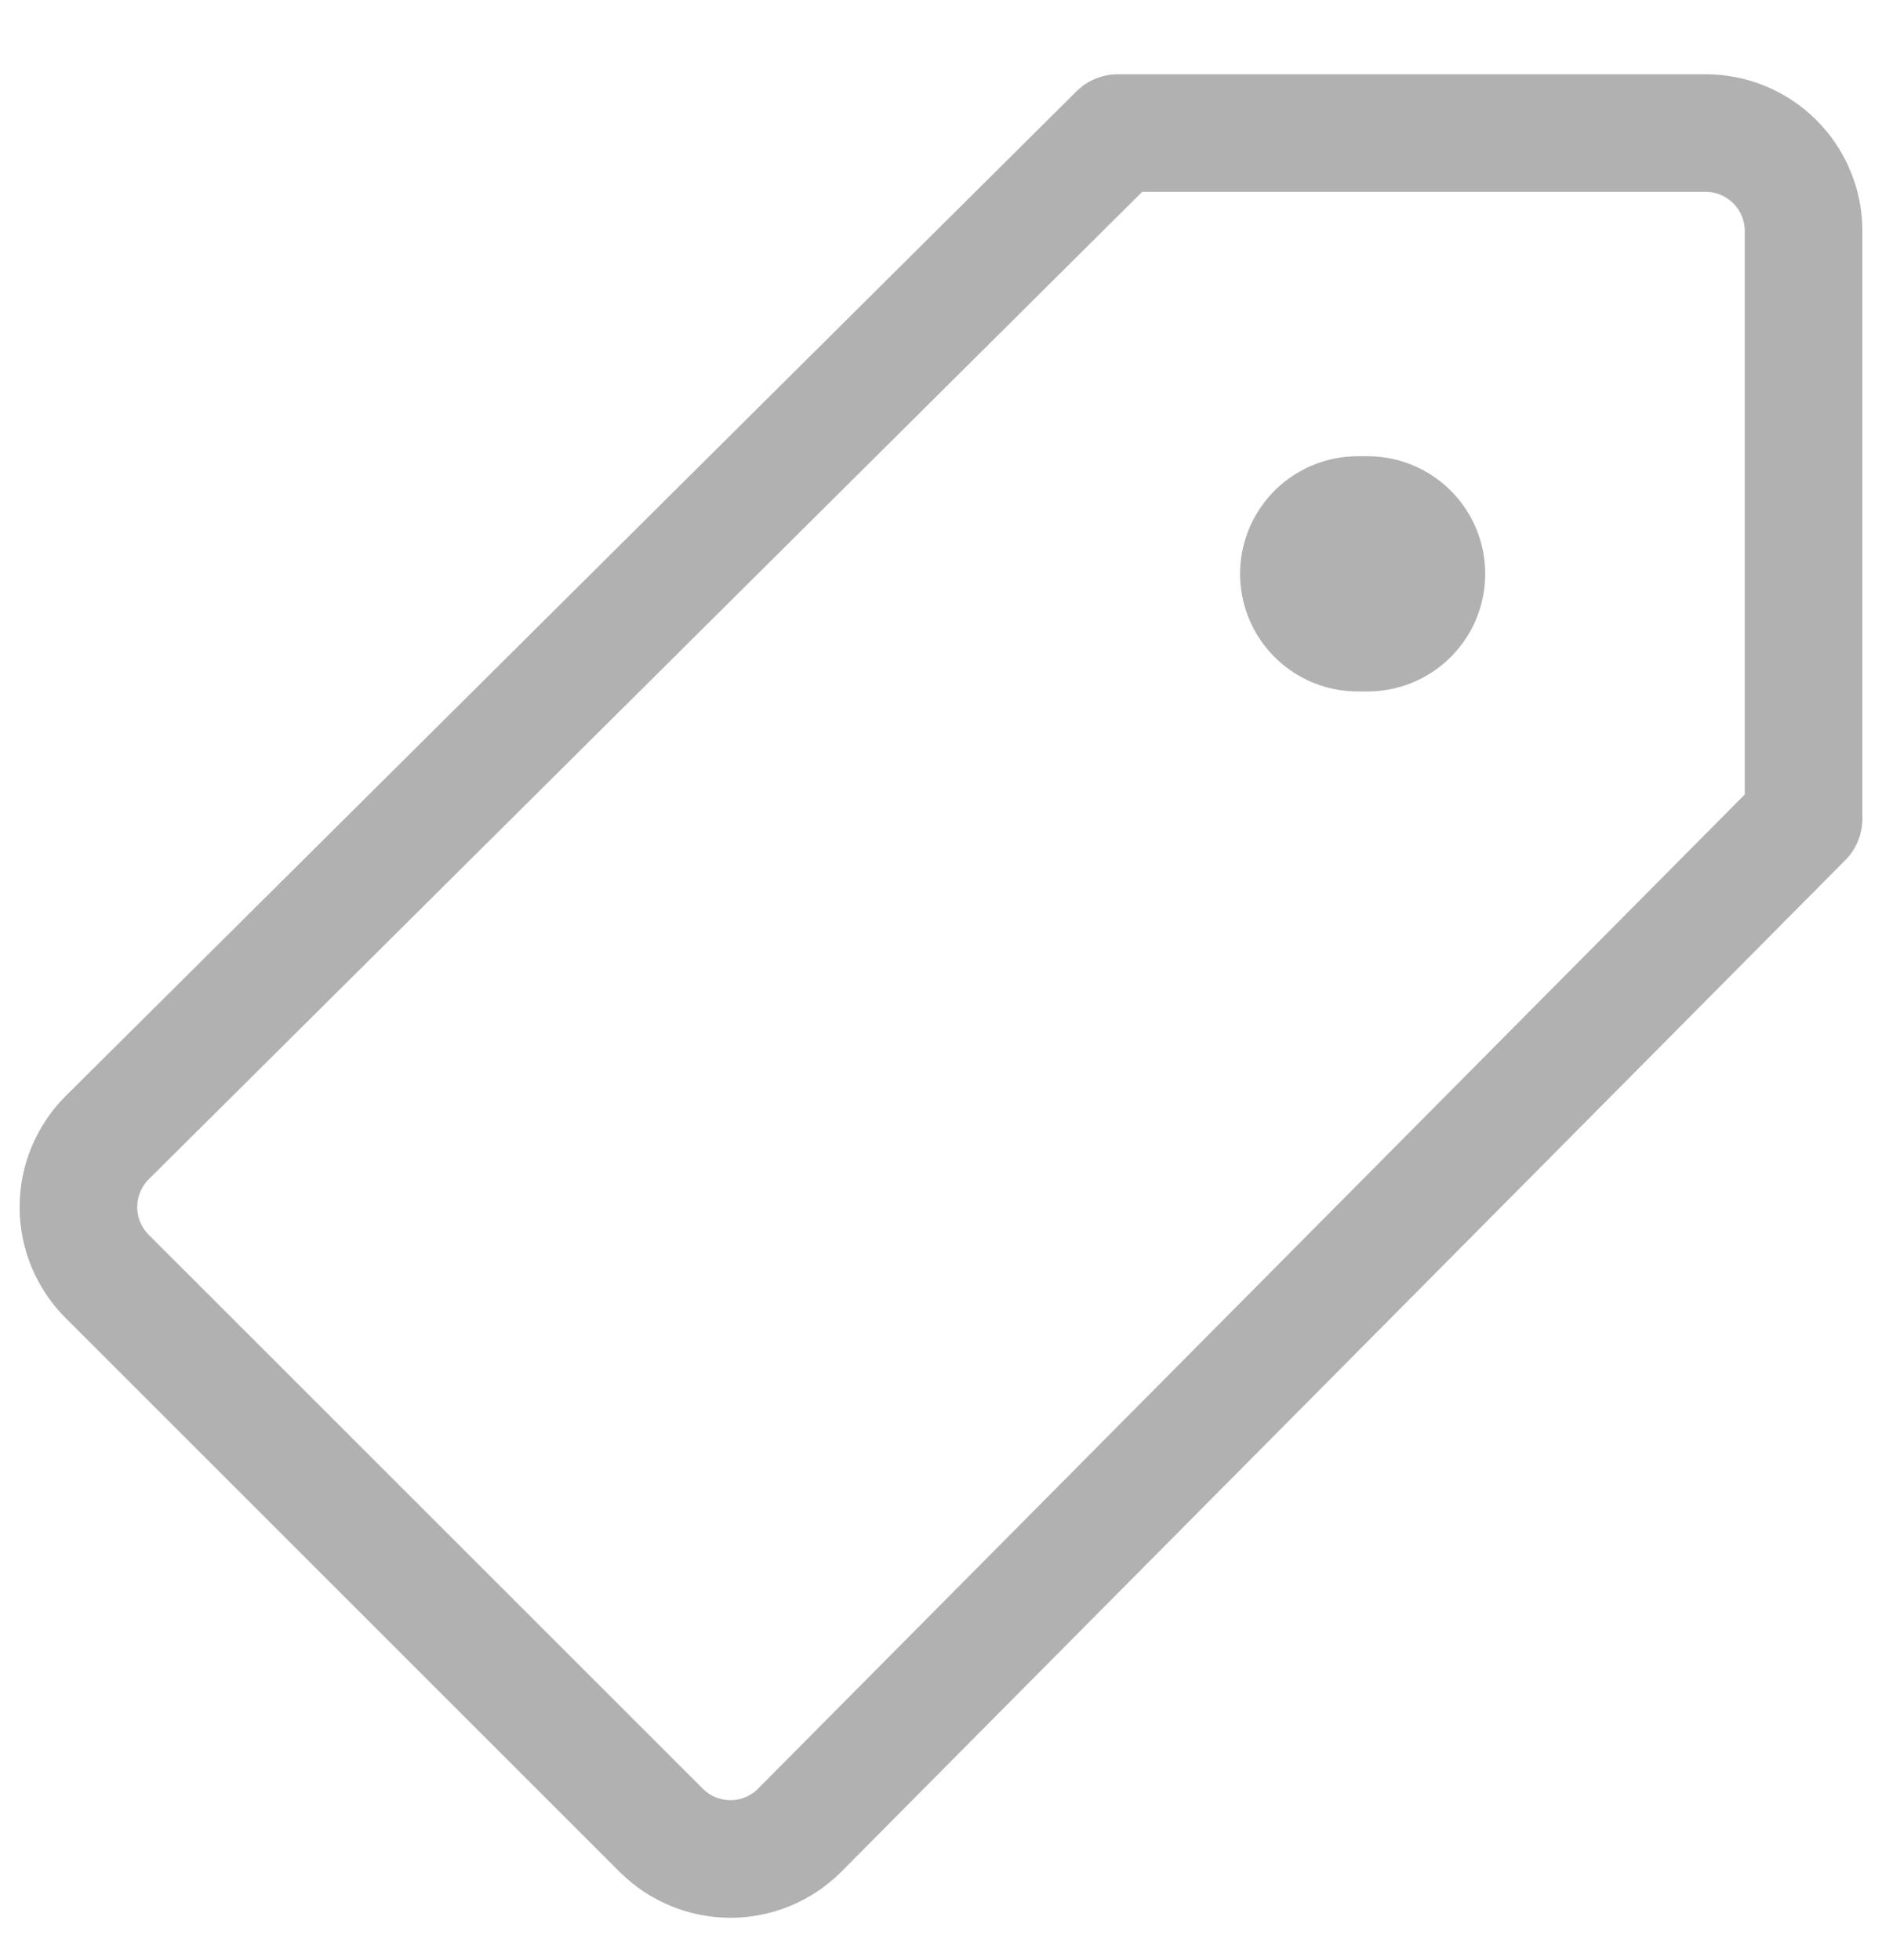 <svg width="24" height="25" viewBox="0 0 24 25" fill="none" xmlns="http://www.w3.org/2000/svg">
<path d="M17.314 7.319H17.44" stroke="#B1B1B1" stroke-width="3" stroke-linecap="round" stroke-linejoin="round"/>
<path d="M23 10.442V2.946C23 2.615 22.868 2.297 22.634 2.063C22.4 1.829 22.082 1.697 21.751 1.697H14.256L1.363 14.514C1.131 14.748 1 15.065 1 15.395C1 15.725 1.131 16.042 1.363 16.276L8.434 23.346C8.668 23.579 8.985 23.71 9.315 23.71C9.645 23.71 9.961 23.579 10.195 23.346L23 10.442Z" stroke="#B1B1B1" stroke-width="1.5" stroke-linecap="round" stroke-linejoin="round"/>
</svg>
